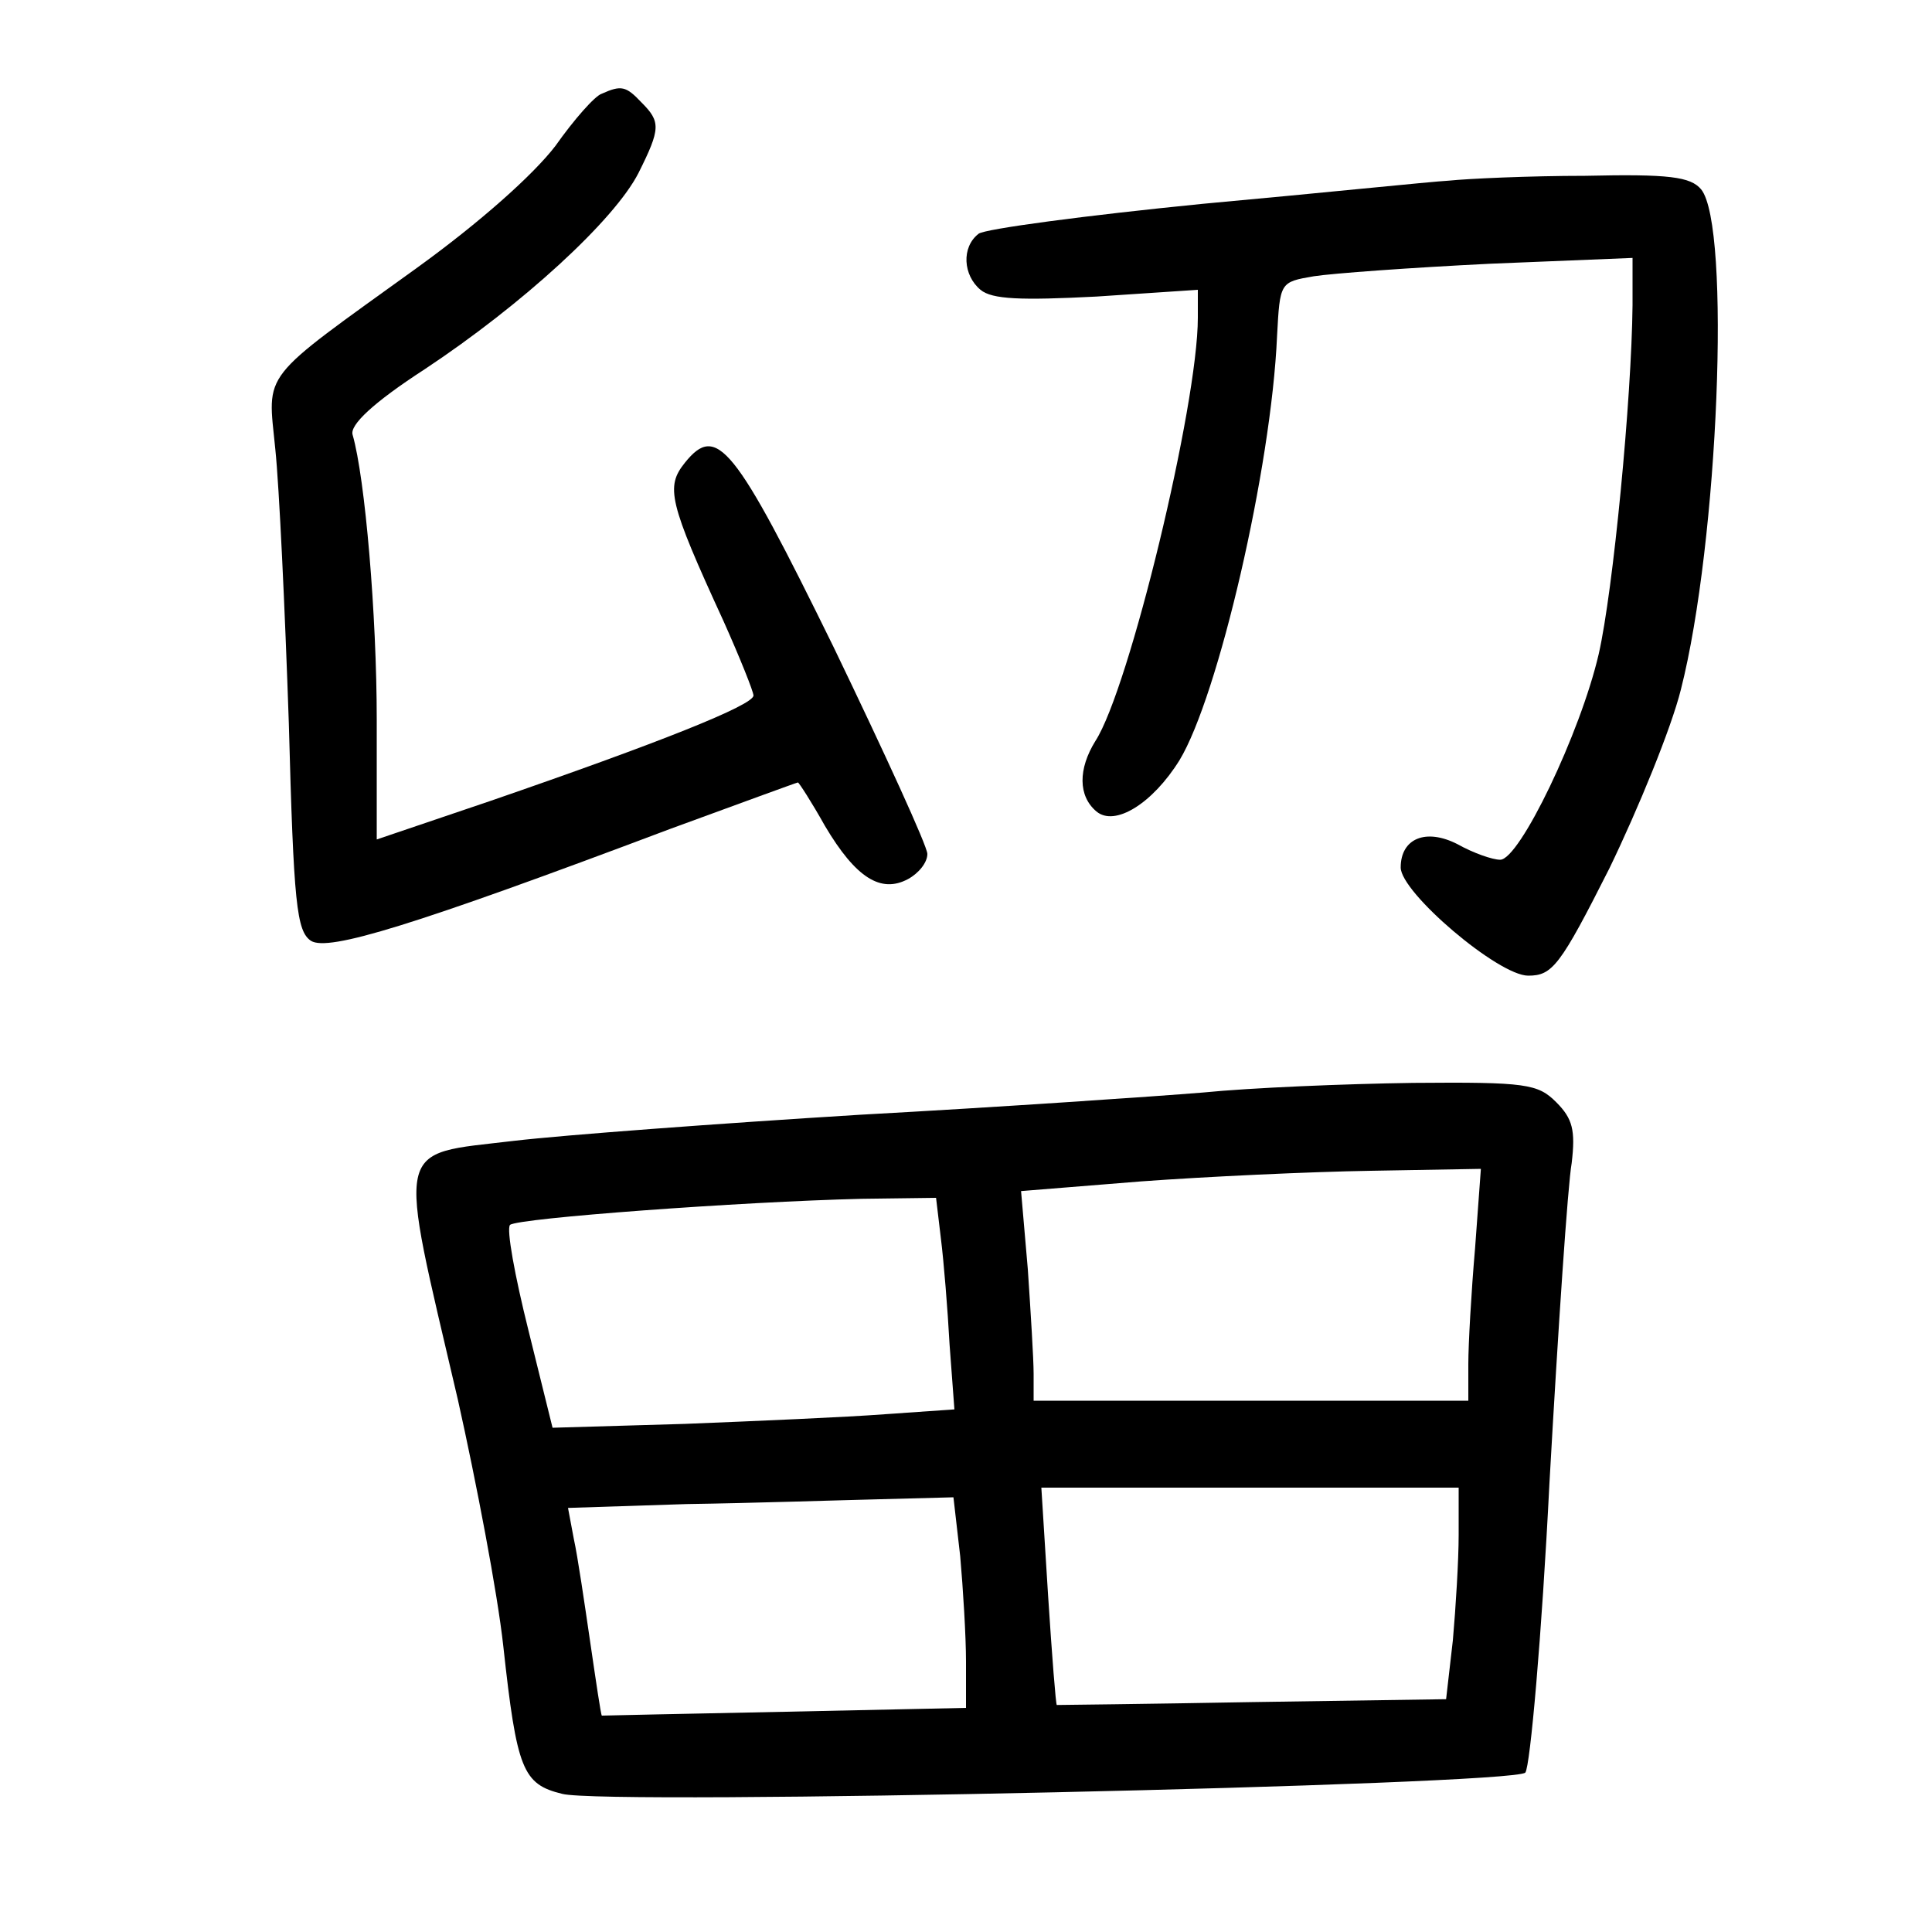 <?xml version="1.0"?>
<svg xmlns="http://www.w3.org/2000/svg" height="200pt" preserveAspectRatio="xMidYMid meet" viewBox="0 0 200 200" width="200pt">
  <g transform="matrix(.1 0 0 -.1 0 200)">
    <path d="m623 1903c-7-2-29-27-48-54-23-30-78-79-143-126-165-119-155-106-147-188 4-38 10-166 14-284 5-187 8-215 23-225 18-11 104 15 372 116 71 26 131 48 132 48s14-20 28-45c32-54 58-70 86-55 11 6 20 17 20 26 0 8-44 104-97 214-103 210-121 232-154 191-20-25-17-40 40-164 17-38 31-73 31-77 0-10-98-49-272-109l-118-40v124c0 108-12 250-25 295-3 10 21 33 75 68 101 67 196 154 221 203 23 46 23 53 3 73-16 17-21 18-41 9z"/>
    <path d="m1500 1813c-19-1-134-13-255-24-121-12-226-26-232-31-18-14-16-43 2-58 12-10 42-11 120-7l105 7v-29c0-90-71-384-106-438-18-29-18-57 1-73s58 8 86 53c40 66 95 302 101 439 3 56 3 56 38 62 19 3 101 9 183 13l147 6v-49c-1-97-20-295-35-361-19-82-82-213-102-213-8 0-28 7-44 16-33 17-59 6-59-24 0-26 101-112 132-112 25 0 33 10 84 111 30 62 64 145 74 185 39 153 52 480 21 518-11 13-33 16-120 14-58 0-122-3-141-5z"/>
    <path d="m1245 869c-49-4-209-15-355-23-146-9-307-21-358-27-125-15-121 2-58-268 19-85 41-200 47-255 14-128 20-143 61-153 45-12 984 9 997 22 5 6 17 141 25 300 9 160 19 309 23 331 4 34 1 46-16 63-19 19-31 21-148 20-71-1-168-5-218-10zm282-161c-4-46-7-100-7-120v-38h-225-225v28c0 15-3 63-6 108l-7 81 124 10c68 5 175 10 238 11l114 2zm-553 10c3-24 7-73 9-110l5-67-72-5c-39-3-132-7-207-10l-137-4-25 101c-14 56-23 105-19 109 8 7 239 24 364 27l77 1zm536-307c0-26-3-75-6-109l-7-61-201-3c-110-2-202-3-202-3-1 0-5 51-9 113l-7 112h216 216zm-516-22c3-34 6-83 6-109v-48l-187-4c-104-2-189-4-190-4-1 1-6 35-12 76s-13 89-17 107l-6 32 123 4c68 1 158 4 200 5l76 2z"/>
  </g>
</svg>
